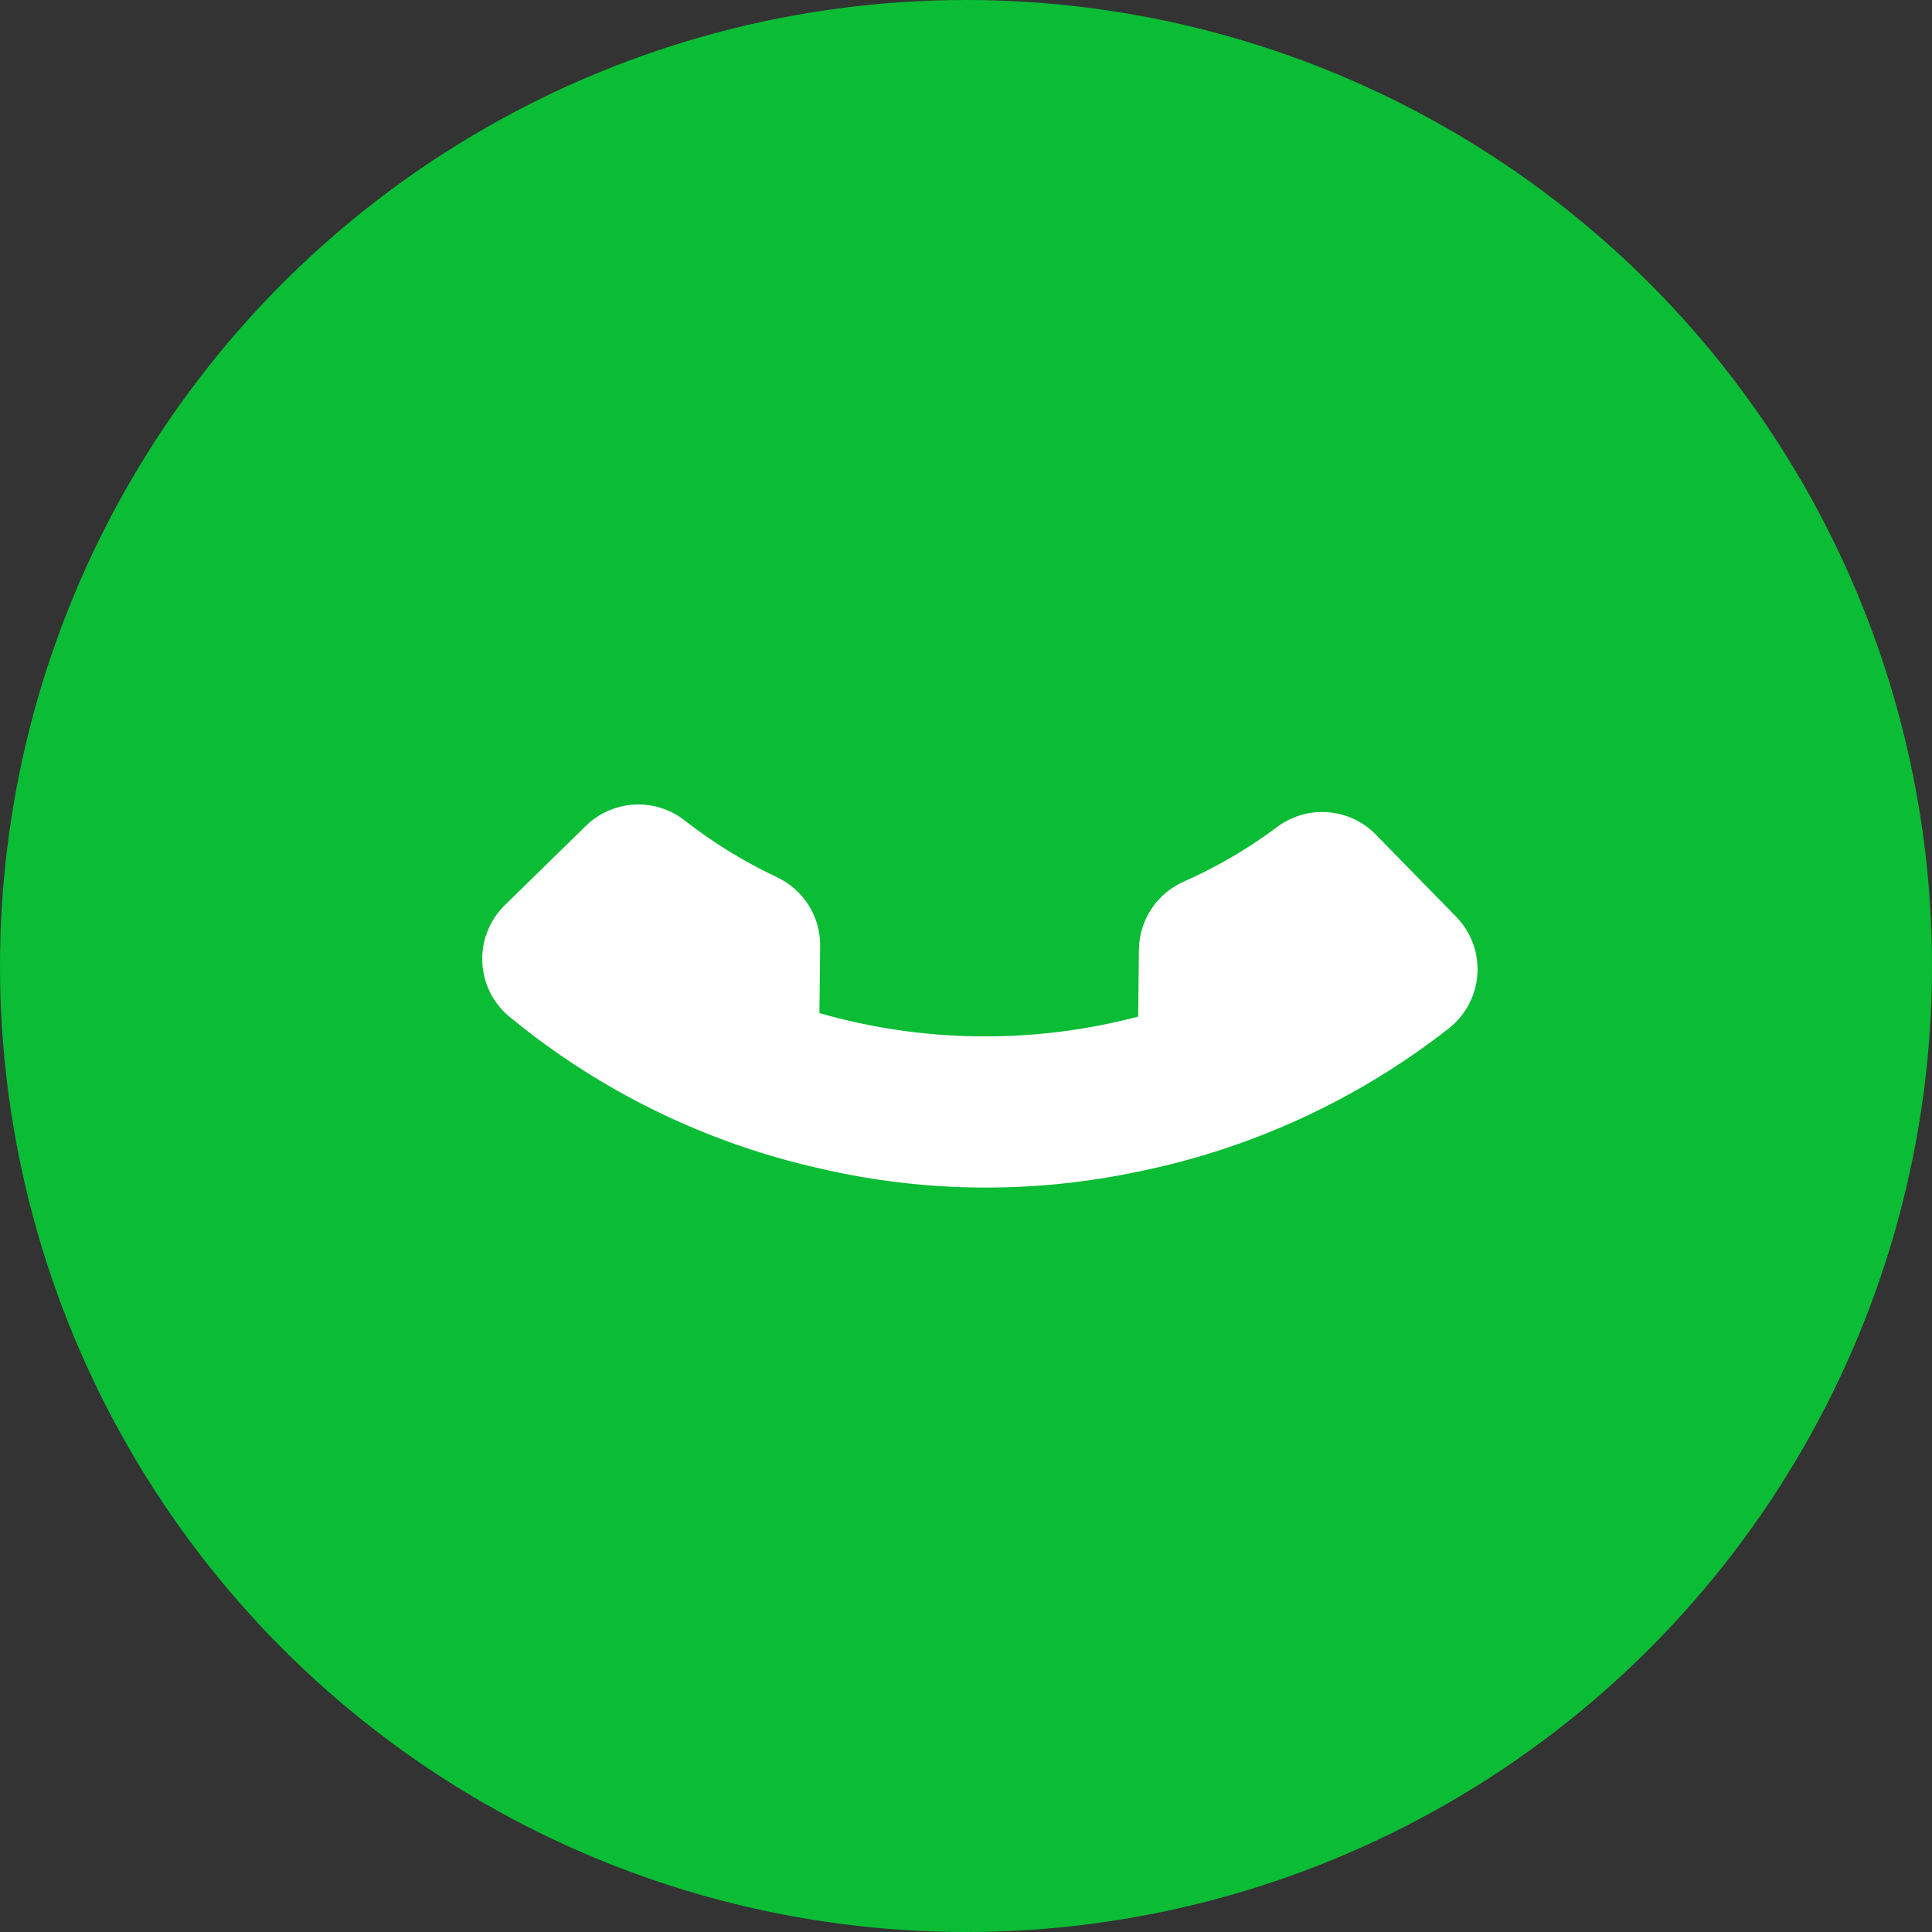<svg width="60" height="60" viewBox="0 0 60 60" fill="none" xmlns="http://www.w3.org/2000/svg">
<rect x="0" y="0" width="60" height="60" fill="#333333" stroke="none"/>
<circle cx="30" cy="30" r="30" transform="rotate(-180 30 30)" fill="#0BBC35"/>
<g clip-path="url(#clip0_886_324)">
<path d="M42.768 25.961L45.215 28.463C45.444 28.695 45.621 28.971 45.736 29.275C45.851 29.579 45.902 29.903 45.884 30.228C45.867 30.552 45.781 30.869 45.634 31.159C45.487 31.449 45.281 31.704 45.029 31.91C42.19 34.141 38.867 35.676 35.327 36.39C32.059 37.08 28.68 37.043 25.428 36.28C21.89 35.483 18.59 33.864 15.795 31.554C15.548 31.344 15.348 31.084 15.207 30.793C15.067 30.501 14.988 30.183 14.977 29.859C14.966 29.536 15.022 29.213 15.143 28.912C15.263 28.612 15.444 28.339 15.676 28.112L18.178 25.665C18.579 25.265 19.111 25.025 19.676 24.988C20.241 24.952 20.8 25.123 21.249 25.468C22.138 26.165 23.103 26.76 24.125 27.241C24.529 27.429 24.871 27.73 25.11 28.107C25.348 28.484 25.474 28.921 25.471 29.367L25.448 31.463C28.678 32.389 32.098 32.427 35.347 31.572L35.37 29.477C35.378 29.031 35.513 28.596 35.76 28.224C36.006 27.853 36.355 27.56 36.763 27.38C37.796 26.922 38.773 26.349 39.678 25.671C40.139 25.332 40.708 25.174 41.278 25.228C41.848 25.281 42.378 25.542 42.768 25.961Z" fill="white"/>
</g>
<defs>
<clipPath id="clip0_886_324">
<rect width="28" height="28" fill="white" transform="translate(10.617 29.797) rotate(-44.368)"/>
</clipPath>
</defs>
</svg>
